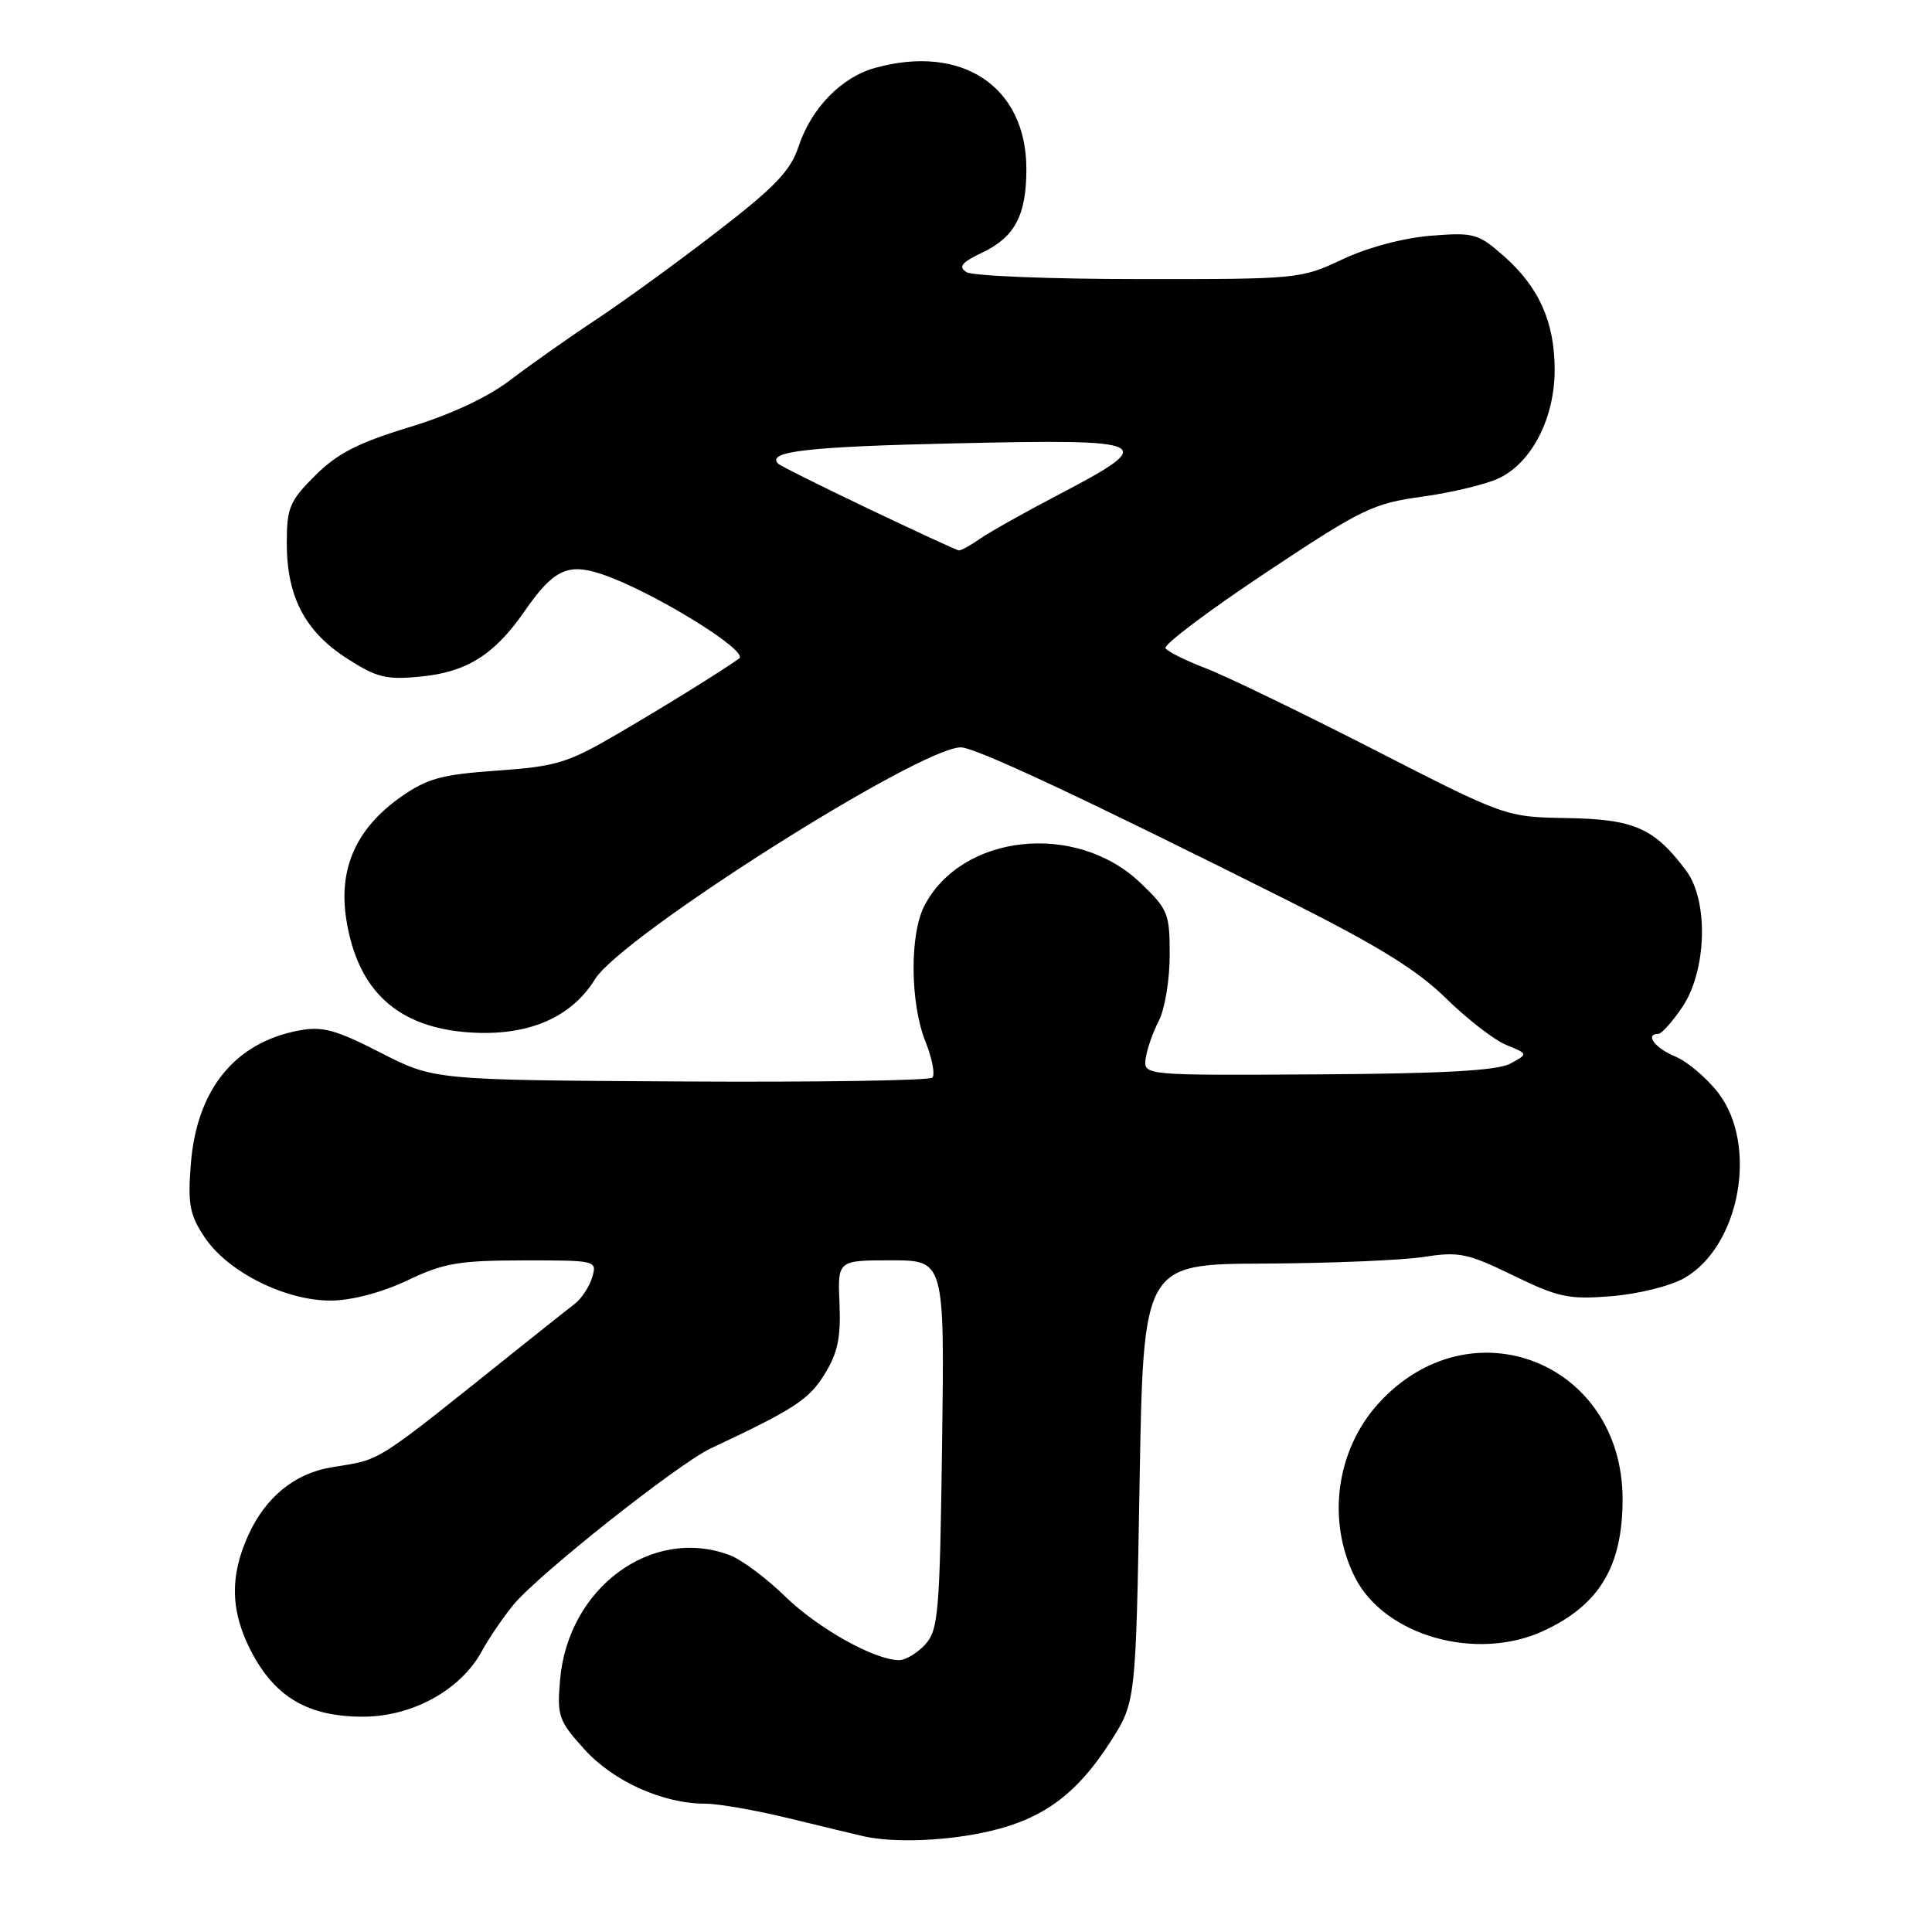 <?xml version="1.0" encoding="UTF-8" standalone="no"?>
<!DOCTYPE svg PUBLIC "-//W3C//DTD SVG 1.1//EN" "http://www.w3.org/Graphics/SVG/1.1/DTD/svg11.dtd" >
<svg xmlns="http://www.w3.org/2000/svg" xmlns:xlink="http://www.w3.org/1999/xlink" version="1.1" viewBox="0 0 256 256">
 <g >
 <path fill="currentColor"
d=" M 131.23 242.62 C 138.30 240.96 142.71 237.68 147.11 230.83 C 150.50 225.55 150.50 225.55 151.00 196.53 C 151.50 167.50 151.50 167.50 167.50 167.43 C 176.30 167.39 185.82 166.99 188.66 166.55 C 193.32 165.82 194.46 166.06 200.50 169.00 C 206.50 171.92 207.84 172.21 213.55 171.75 C 217.10 171.46 221.36 170.40 223.20 169.34 C 230.54 165.12 232.99 151.78 227.70 144.84 C 226.17 142.85 223.59 140.66 221.96 139.98 C 219.27 138.87 217.90 137.01 219.75 136.99 C 220.16 136.99 221.58 135.41 222.89 133.48 C 226.15 128.69 226.43 119.41 223.44 115.39 C 219.22 109.73 216.55 108.55 207.70 108.40 C 199.50 108.26 199.50 108.26 182.00 99.30 C 172.38 94.38 162.35 89.53 159.72 88.53 C 157.09 87.52 154.71 86.34 154.43 85.89 C 154.15 85.44 160.11 80.95 167.67 75.92 C 180.45 67.42 181.91 66.71 188.46 65.81 C 192.33 65.28 196.89 64.18 198.59 63.38 C 202.96 61.32 206.00 55.42 206.00 49.01 C 206.00 42.65 203.92 38.02 199.21 33.88 C 195.86 30.94 195.28 30.78 189.54 31.24 C 185.91 31.54 181.18 32.80 177.87 34.37 C 172.40 36.96 171.96 37.00 150.90 36.98 C 139.13 36.98 128.85 36.56 128.06 36.06 C 126.94 35.35 127.42 34.77 130.21 33.44 C 134.48 31.40 136.00 28.50 136.00 22.40 C 136.00 11.48 127.49 5.79 115.94 9.00 C 111.47 10.24 107.49 14.34 105.80 19.45 C 104.75 22.63 102.66 24.81 95.00 30.71 C 89.78 34.74 82.57 39.98 78.98 42.35 C 75.39 44.72 70.31 48.31 67.67 50.32 C 64.60 52.66 59.77 54.92 54.19 56.62 C 47.43 58.68 44.67 60.10 41.75 63.02 C 38.37 66.39 38.00 67.29 38.00 71.98 C 38.00 79.04 40.40 83.65 45.93 87.22 C 49.92 89.79 51.16 90.10 55.74 89.65 C 61.85 89.06 65.51 86.76 69.50 81.00 C 73.30 75.51 75.21 74.58 79.65 76.05 C 86.21 78.22 99.35 86.27 97.94 87.26 C 95.40 89.05 88.09 93.59 82.02 97.13 C 75.22 101.11 73.77 101.55 65.87 102.11 C 58.49 102.63 56.60 103.15 53.10 105.61 C 47.18 109.79 44.82 115.10 45.89 121.85 C 47.39 131.34 52.73 136.20 62.34 136.81 C 69.99 137.30 75.69 134.85 78.85 129.74 C 82.36 124.06 121.72 99.11 127.29 99.03 C 129.16 99.00 143.24 105.59 170.50 119.25 C 182.54 125.29 187.76 128.51 191.59 132.27 C 194.39 135.02 197.99 137.81 199.59 138.46 C 202.50 139.65 202.50 139.65 200.11 140.94 C 198.39 141.86 191.26 142.26 174.61 142.36 C 151.50 142.50 151.50 142.50 151.81 140.24 C 151.99 139.00 152.77 136.75 153.56 135.24 C 154.34 133.73 154.99 129.84 154.99 126.60 C 155.00 121.02 154.78 120.48 151.06 116.94 C 142.55 108.85 127.42 110.49 122.48 120.03 C 120.52 123.82 120.59 132.95 122.63 138.02 C 123.52 140.26 123.93 142.40 123.54 142.79 C 123.14 143.18 108.12 143.41 90.16 143.30 C 57.50 143.11 57.50 143.11 50.42 139.48 C 44.51 136.45 42.72 135.96 39.64 136.54 C 31.09 138.14 26.05 144.38 25.28 154.30 C 24.87 159.62 25.14 161.00 27.15 164.00 C 30.23 168.58 37.92 172.40 43.93 172.33 C 46.70 172.30 50.66 171.24 54.00 169.65 C 58.78 167.37 60.79 167.02 69.32 167.01 C 79.03 167.00 79.13 167.02 78.47 169.25 C 78.10 170.49 77.06 172.07 76.15 172.77 C 75.24 173.47 72.25 175.85 69.50 178.04 C 48.90 194.51 50.85 193.26 43.85 194.44 C 39.03 195.25 35.17 198.41 32.90 203.42 C 30.39 208.94 30.54 213.66 33.39 219.02 C 36.54 224.95 40.92 227.47 48.09 227.47 C 54.63 227.47 61.04 223.94 63.84 218.80 C 64.75 217.12 66.62 214.37 68.00 212.68 C 71.22 208.72 89.82 193.98 94.16 191.93 C 105.30 186.69 107.16 185.47 109.25 182.11 C 111.00 179.28 111.43 177.26 111.24 172.75 C 110.98 167.00 110.98 167.00 118.07 167.00 C 125.16 167.00 125.16 167.00 124.83 191.40 C 124.53 213.72 124.34 215.97 122.60 217.90 C 121.55 219.05 119.97 219.99 119.10 219.98 C 115.81 219.93 108.35 215.75 104.00 211.50 C 101.53 209.09 98.23 206.64 96.68 206.06 C 86.37 202.19 75.24 210.39 74.21 222.62 C 73.80 227.38 74.03 228.03 77.43 231.79 C 81.28 236.05 87.85 239.00 93.49 239.00 C 95.21 239.00 100.19 239.87 104.56 240.94 C 108.93 242.01 113.40 243.08 114.50 243.33 C 118.58 244.23 125.67 243.93 131.23 242.62 Z  M 204.50 216.11 C 211.92 212.68 215.00 207.57 215.00 198.65 C 215.00 180.44 194.78 172.54 182.62 186.00 C 177.03 192.19 175.78 201.53 179.54 209.00 C 183.43 216.74 195.62 220.21 204.50 216.11 Z  M 115.05 67.40 C 108.75 64.39 103.38 61.72 103.12 61.45 C 101.48 59.81 106.99 59.18 126.80 58.74 C 152.82 58.16 153.61 58.56 140.31 65.52 C 135.81 67.87 131.10 70.52 129.84 71.40 C 128.58 72.28 127.32 72.97 127.03 72.93 C 126.74 72.89 121.35 70.40 115.05 67.40 Z "/>
</g>
</svg>
